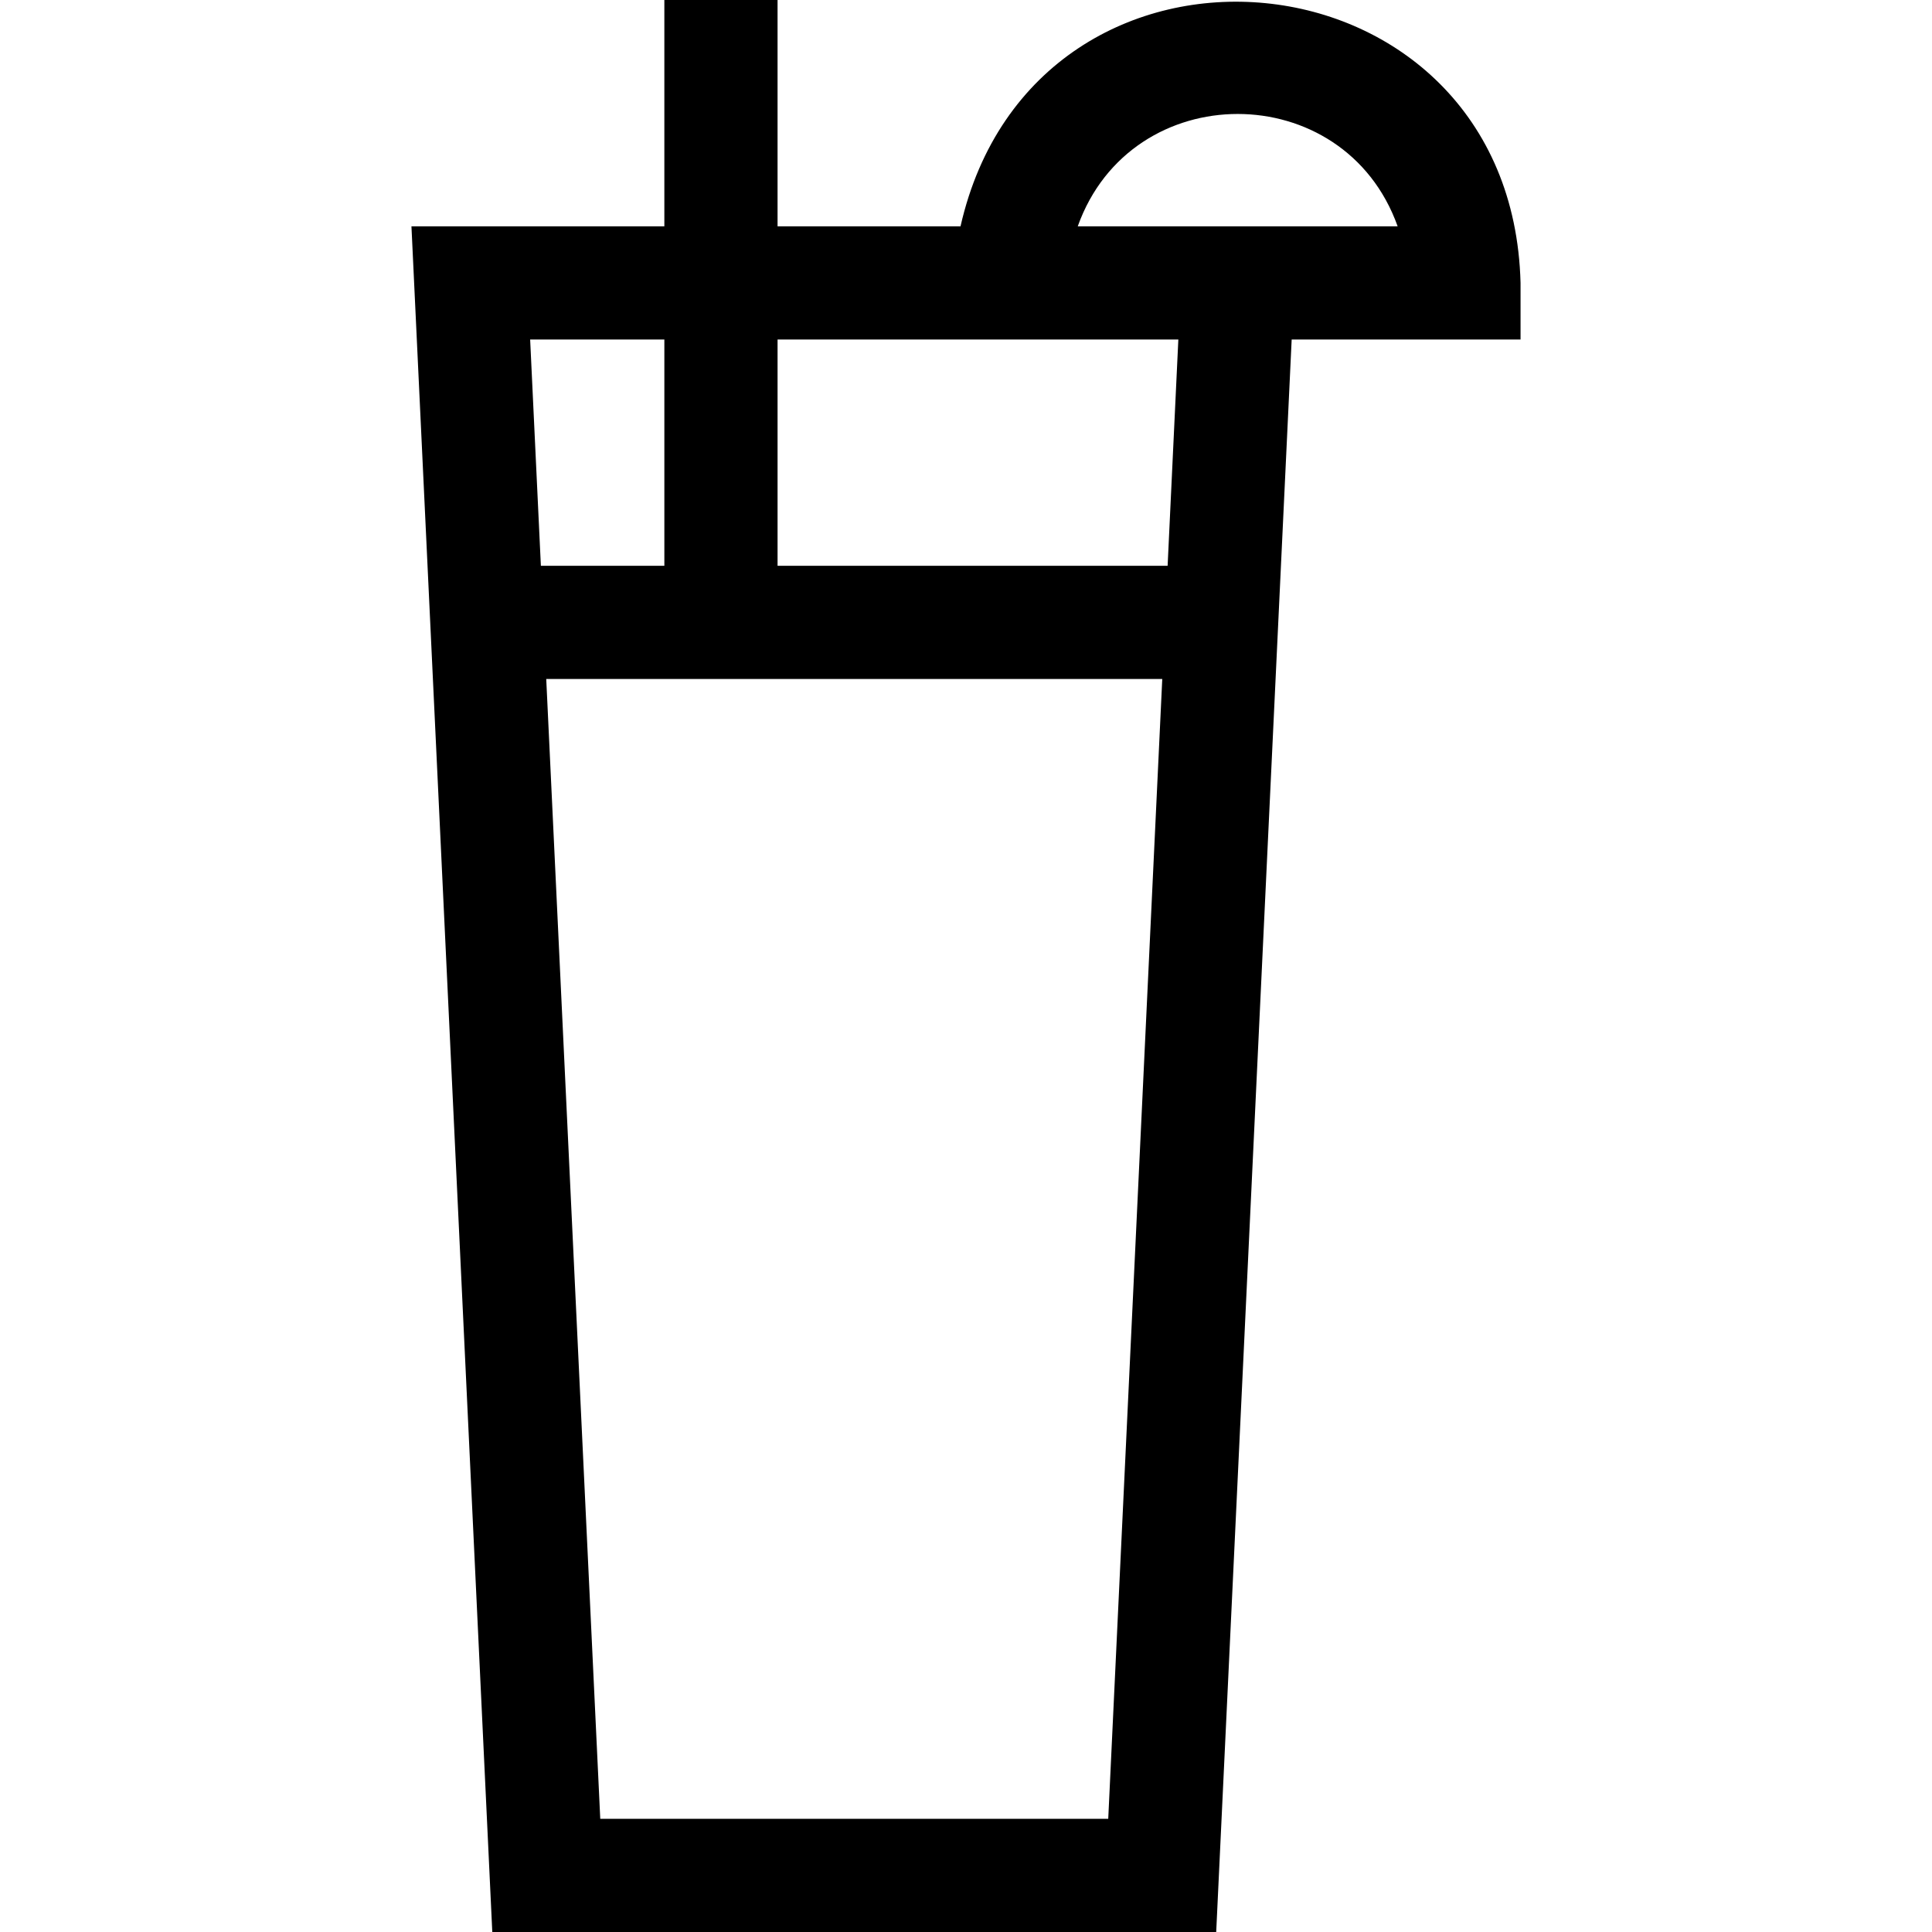 <svg id="Layer_1" enable-background="new 0 0 511.998 511.998" height="512" viewBox="0 0 511.998 511.998" width="512" xmlns="http://www.w3.org/2000/svg"><path d="m402.959 74.974c-2.314-90.421-128.591-102.291-148.412-15h-48.487v-59.974h-30v59.974h-67.022l21.423 452.024h191.843l20.001-422.024h60.654zm-90.687 15-2.842 59.965h-103.369v-59.965zm-136.211 0v59.965h-32.725l-2.842-59.965zm-16.988 392.024-14.316-302.059h163.251l-14.316 302.059zm126.54-422.024c14.175-39.708 70.615-39.684 84.773 0z"/></svg>